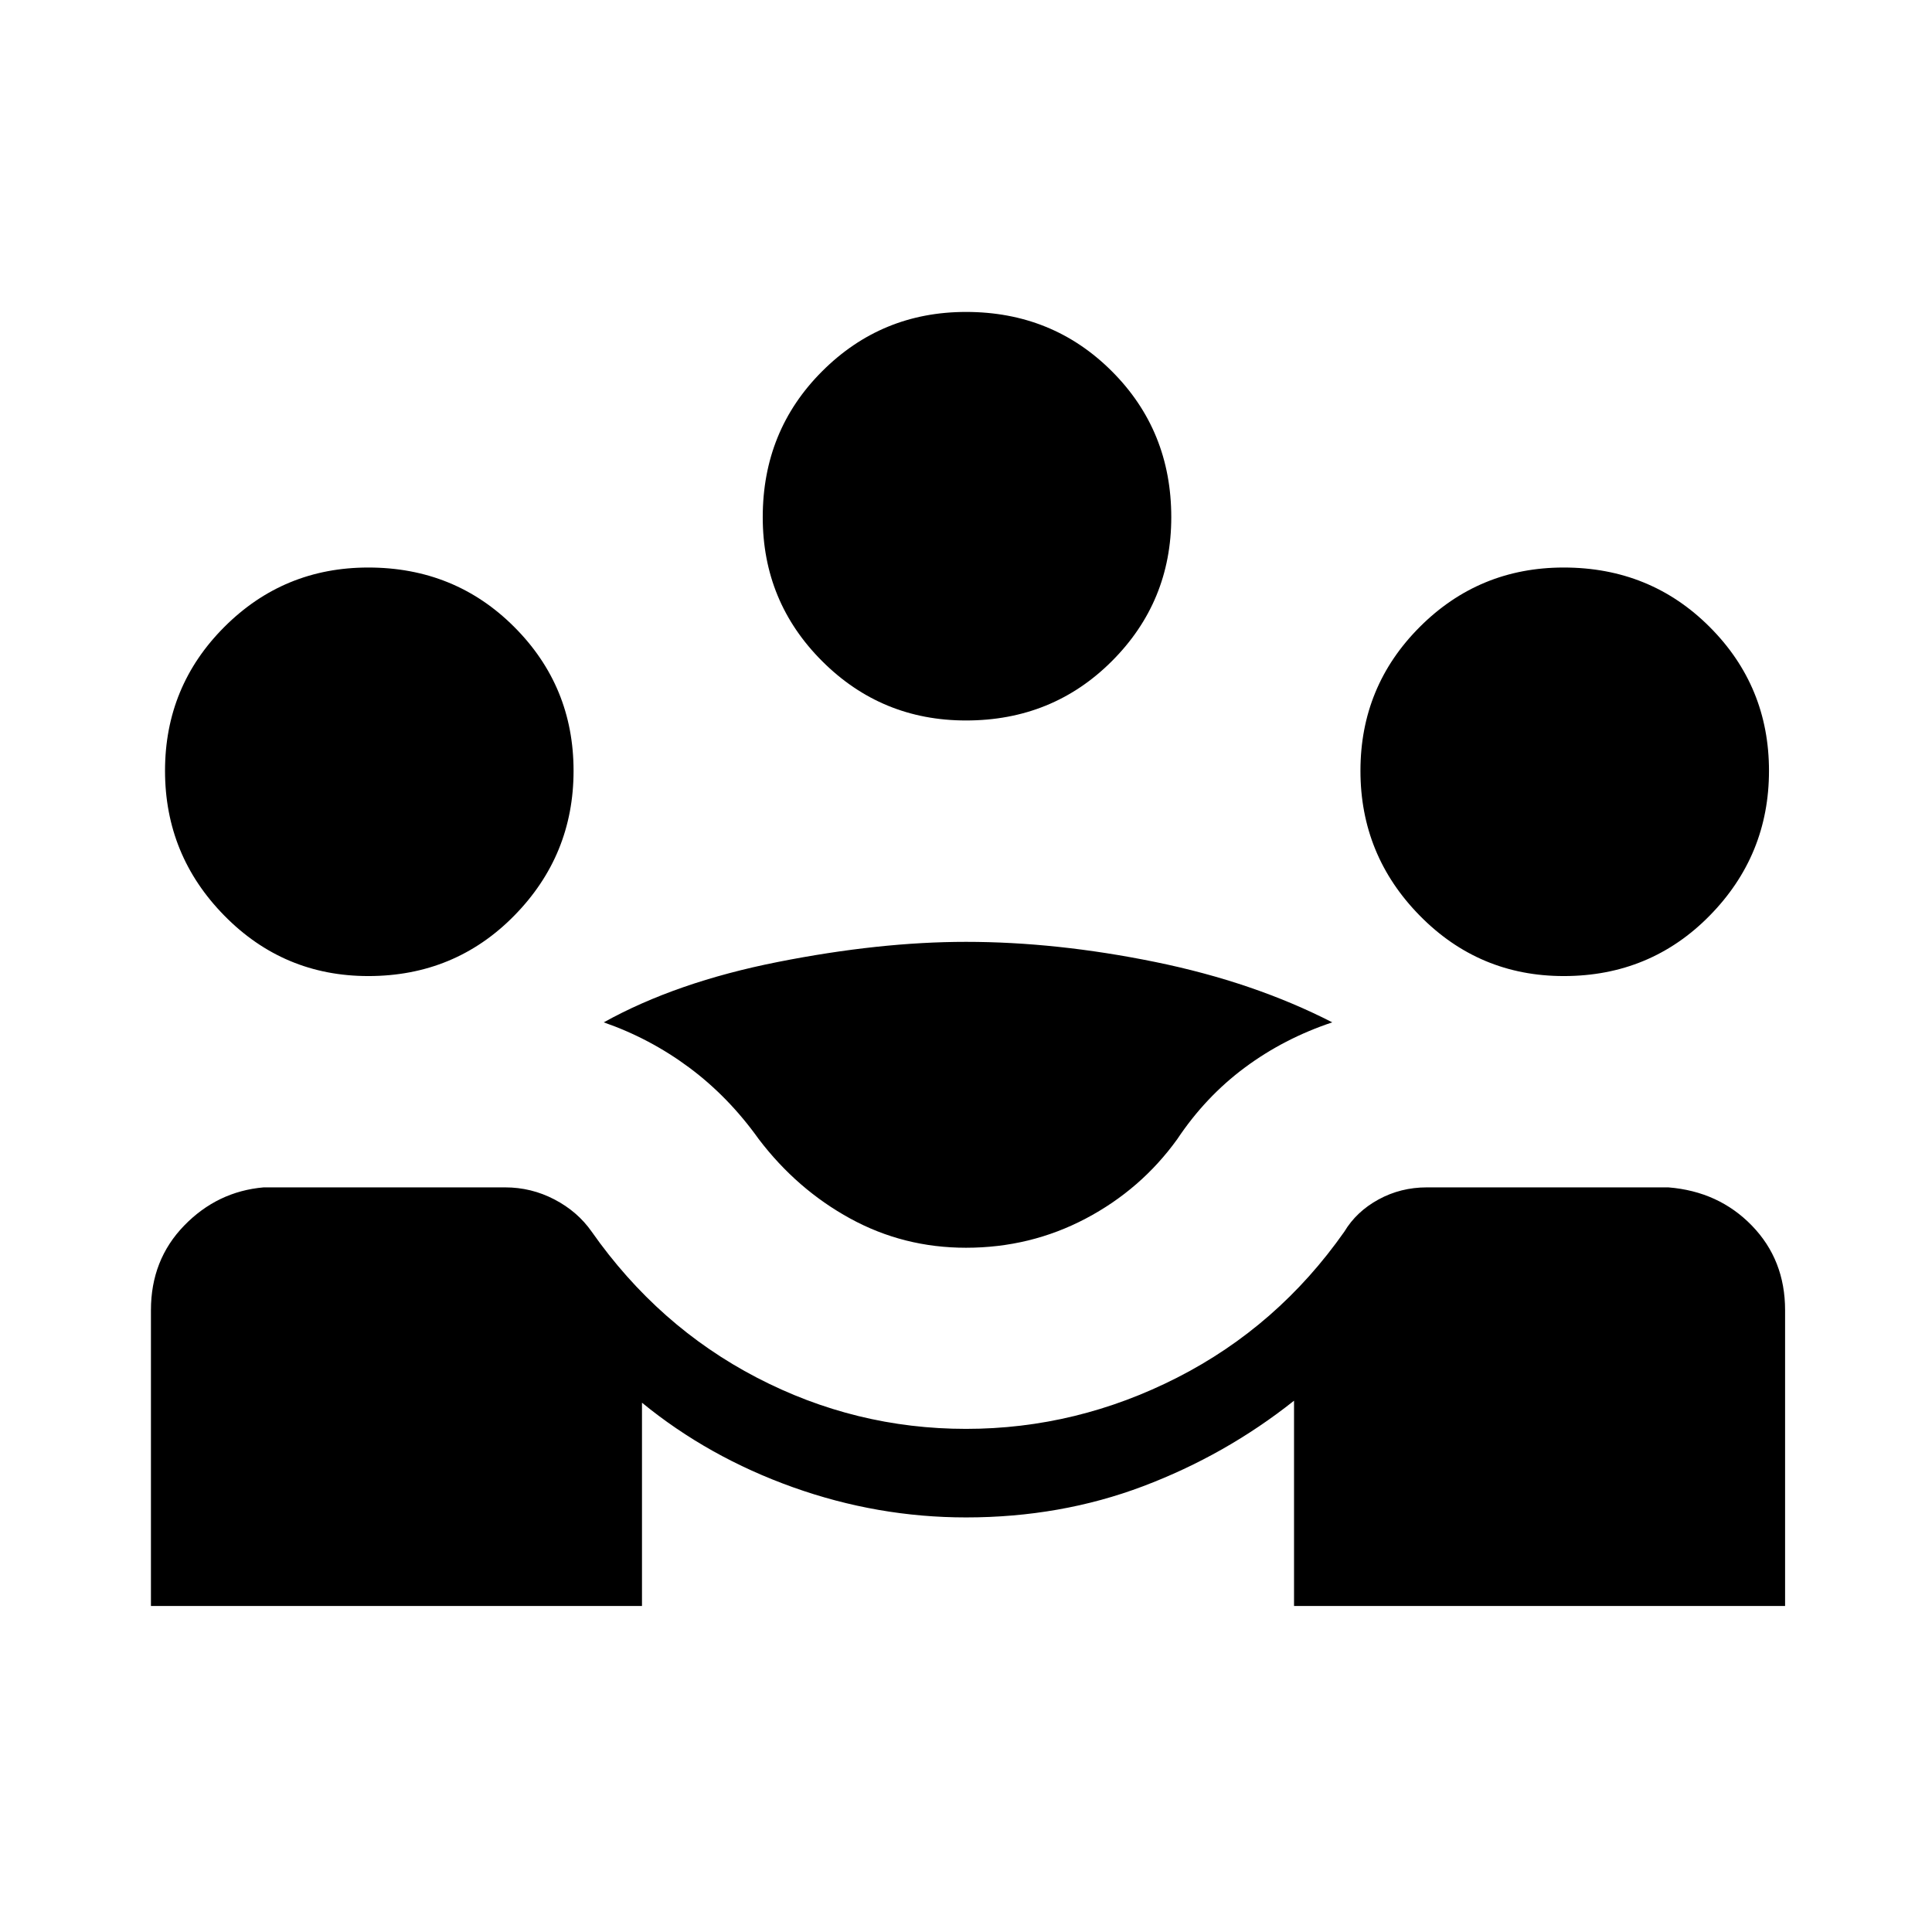 <svg xmlns="http://www.w3.org/2000/svg" height="48" width="48"><path d="M3.75 39.9v-7.35q0-1.25.825-2.1.825-.85 1.975-.95h6q.65 0 1.225.3.575.3.925.8 1.65 2.35 4.1 3.625Q21.25 35.5 24 35.5t5.25-1.275q2.5-1.275 4.15-3.625.3-.5.85-.8.55-.3 1.2-.3h6q1.25.1 2.075.95.825.85.825 2.1v7.35h-12.2v-5.1q-1.7 1.35-3.75 2.125-2.05.775-4.4.775-2.2 0-4.3-.75-2.1-.75-3.75-2.1v5.05ZM24 31q-1.55 0-2.875-.725T18.85 28.3q-.75-1.05-1.725-1.775Q16.15 25.8 15 25.4q1.8-1 4.325-1.5 2.525-.5 4.675-.5 2.25 0 4.7.5t4.4 1.5q-1.2.4-2.175 1.125-.975.725-1.675 1.775-.9 1.25-2.275 1.975Q25.6 31 24 31ZM9.15 24.25q-2.1 0-3.575-1.5T4.1 19.15q0-2.1 1.475-3.575T9.15 14.1q2.15 0 3.625 1.475t1.475 3.575q0 2.1-1.475 3.6t-3.625 1.5Zm29.7 0q-2.1 0-3.575-1.5t-1.475-3.6q0-2.1 1.475-3.575T38.85 14.1q2.15 0 3.625 1.475t1.475 3.575q0 2.1-1.475 3.6t-3.625 1.5ZM24 17.9q-2.1 0-3.575-1.475T18.95 12.85q0-2.15 1.475-3.625T24 7.75q2.15 0 3.625 1.475T29.1 12.85q0 2.1-1.475 3.575T24 17.9Z"/></svg>